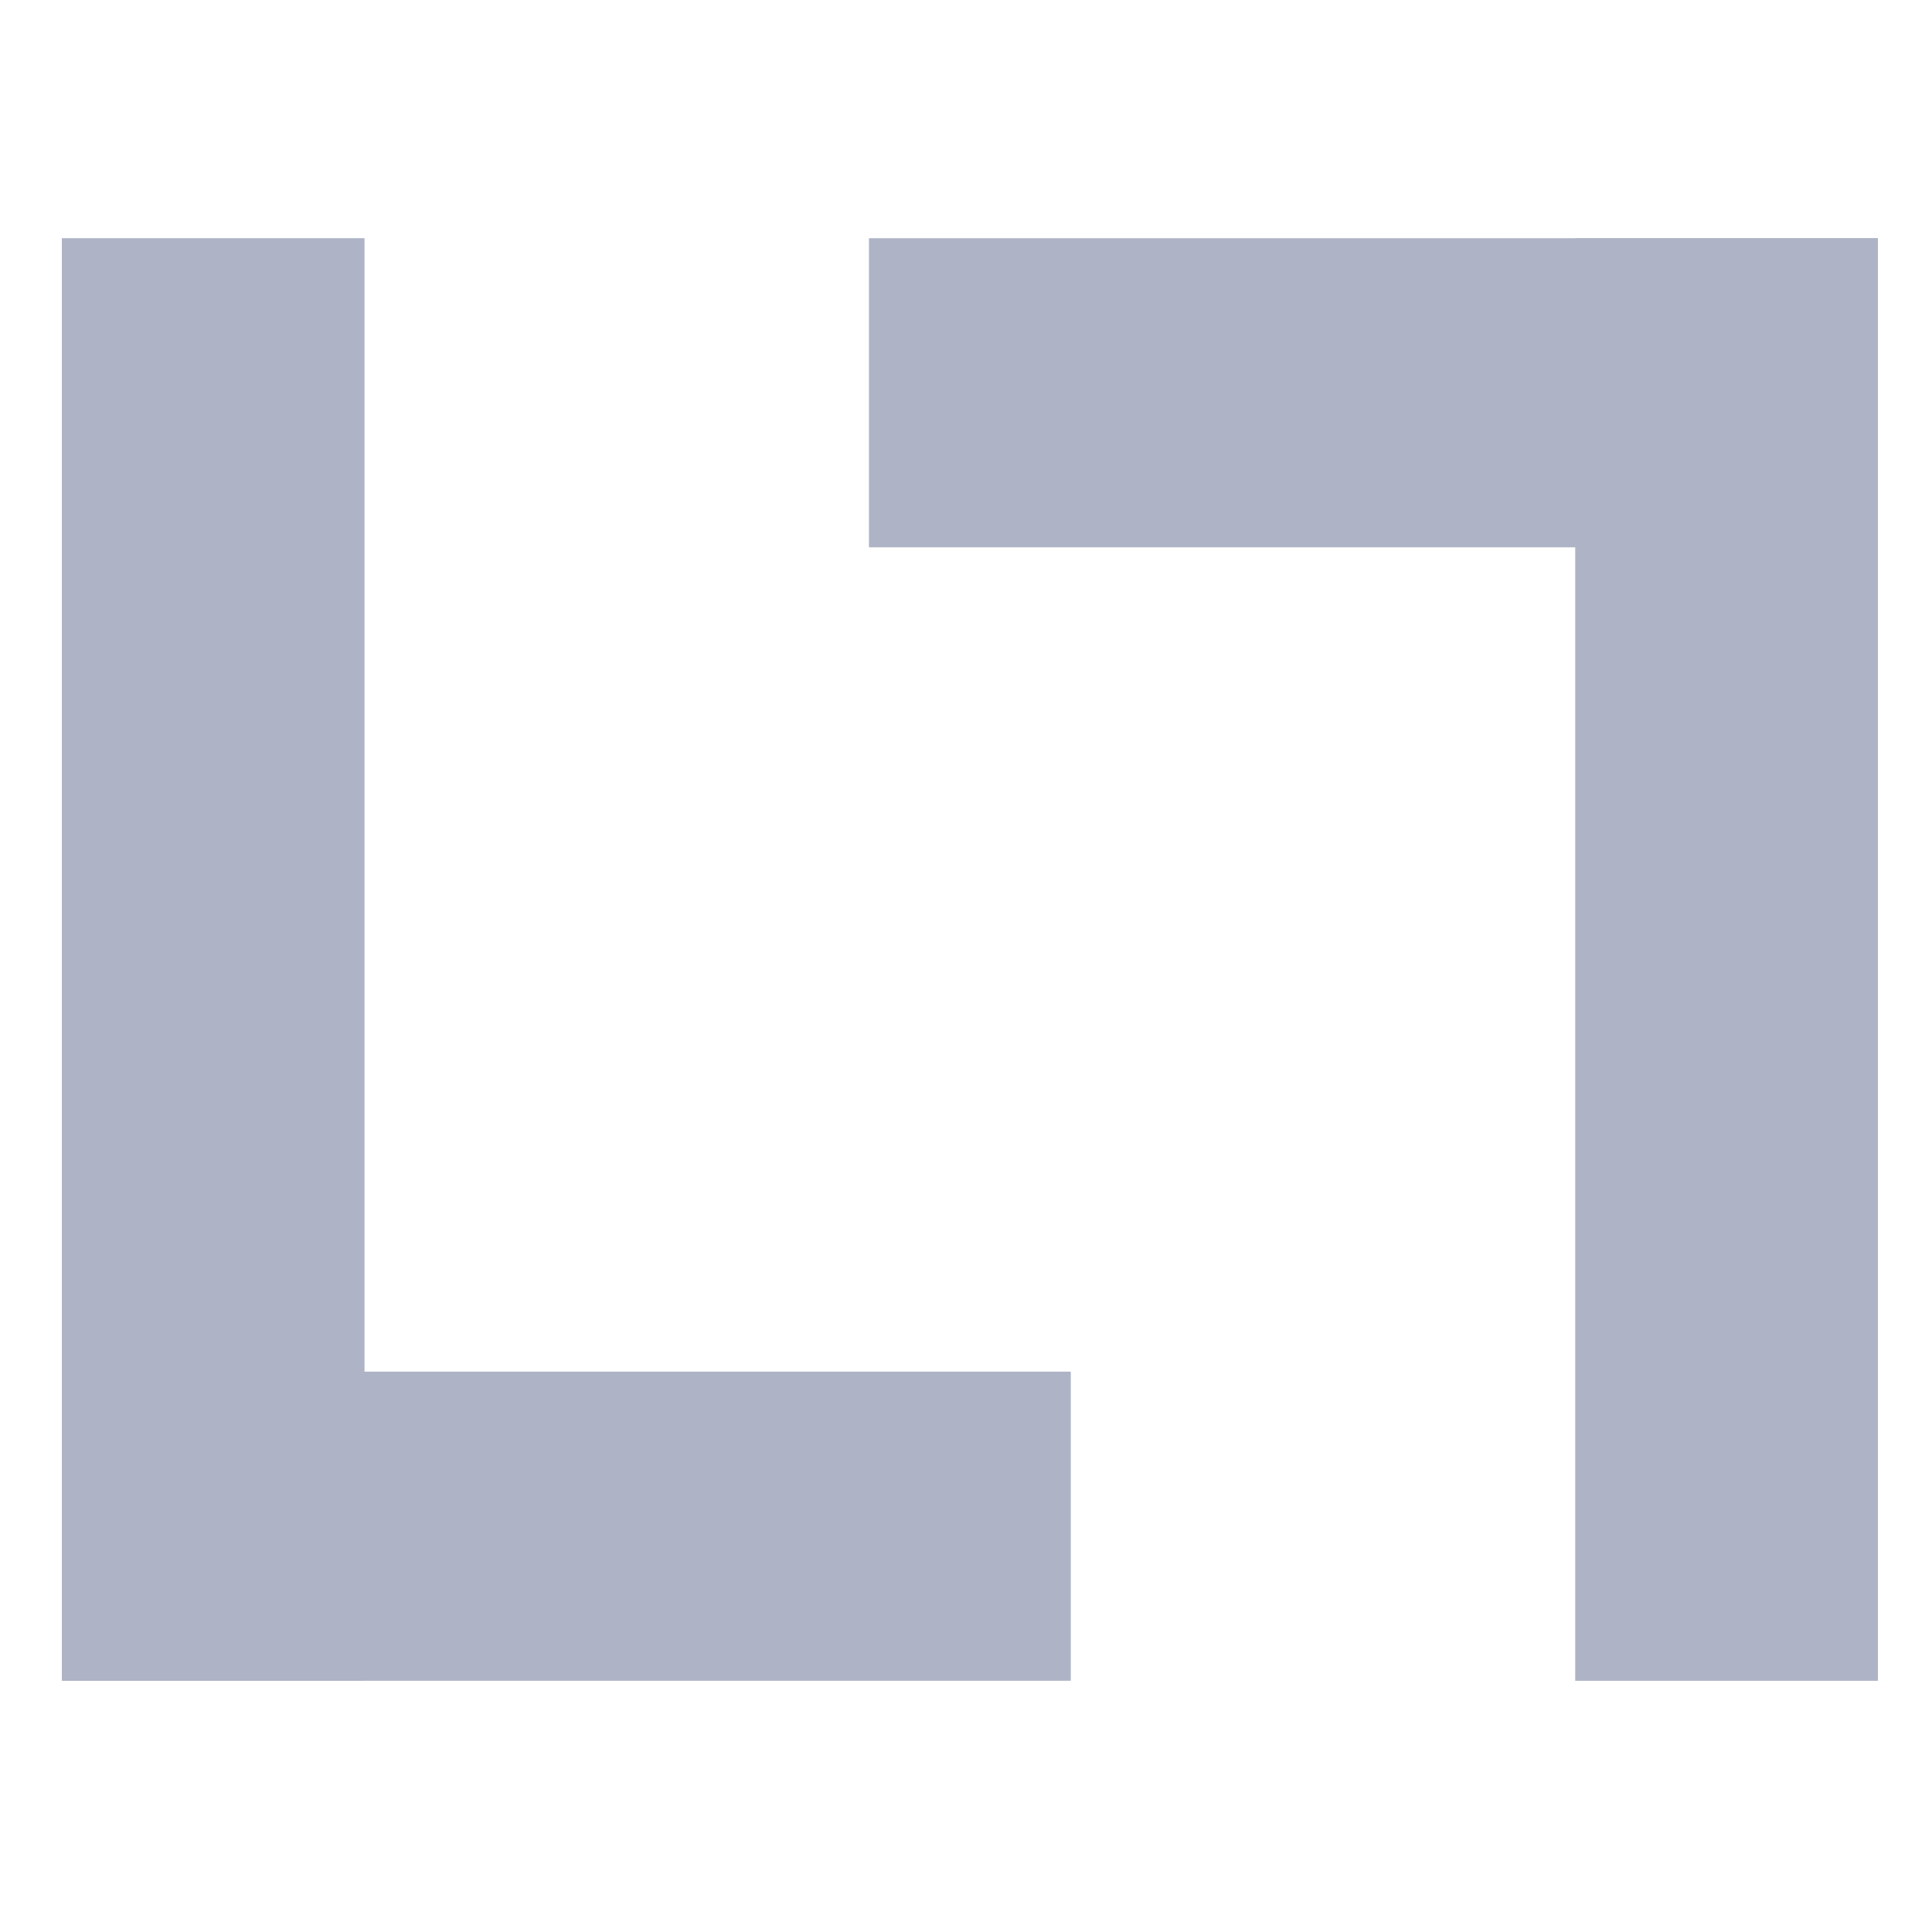 <svg xmlns="http://www.w3.org/2000/svg" width="16" height="16" version="1.1">
 <g style="clip-rule:evenodd;fill:#aeb4c6;fill-rule:evenodd;image-rendering:optimizeQuality;shape-rendering:geometricPrecision;text-rendering:geometricPrecision" transform="matrix(0.094,0,0,0.096,-4,-4.04)">
  <rect width="26.667" height="124.444" x="48" y="62.63" style="fill:#aeb4c6"/>
  <rect width="26.667" height="88.889" x="160.41" y="-136.89" transform="rotate(90)" style="fill:#aeb4c6"/>
  <rect width="26.667" height="124.444" x="-208" y="-187.08" transform="scale(-1)" style="fill:#aeb4c6"/>
  <rect width="26.667" height="88.889" x="-89.3" y="119.11" transform="rotate(-90)" style="fill:#aeb4c6"/>
 </g>
</svg>

